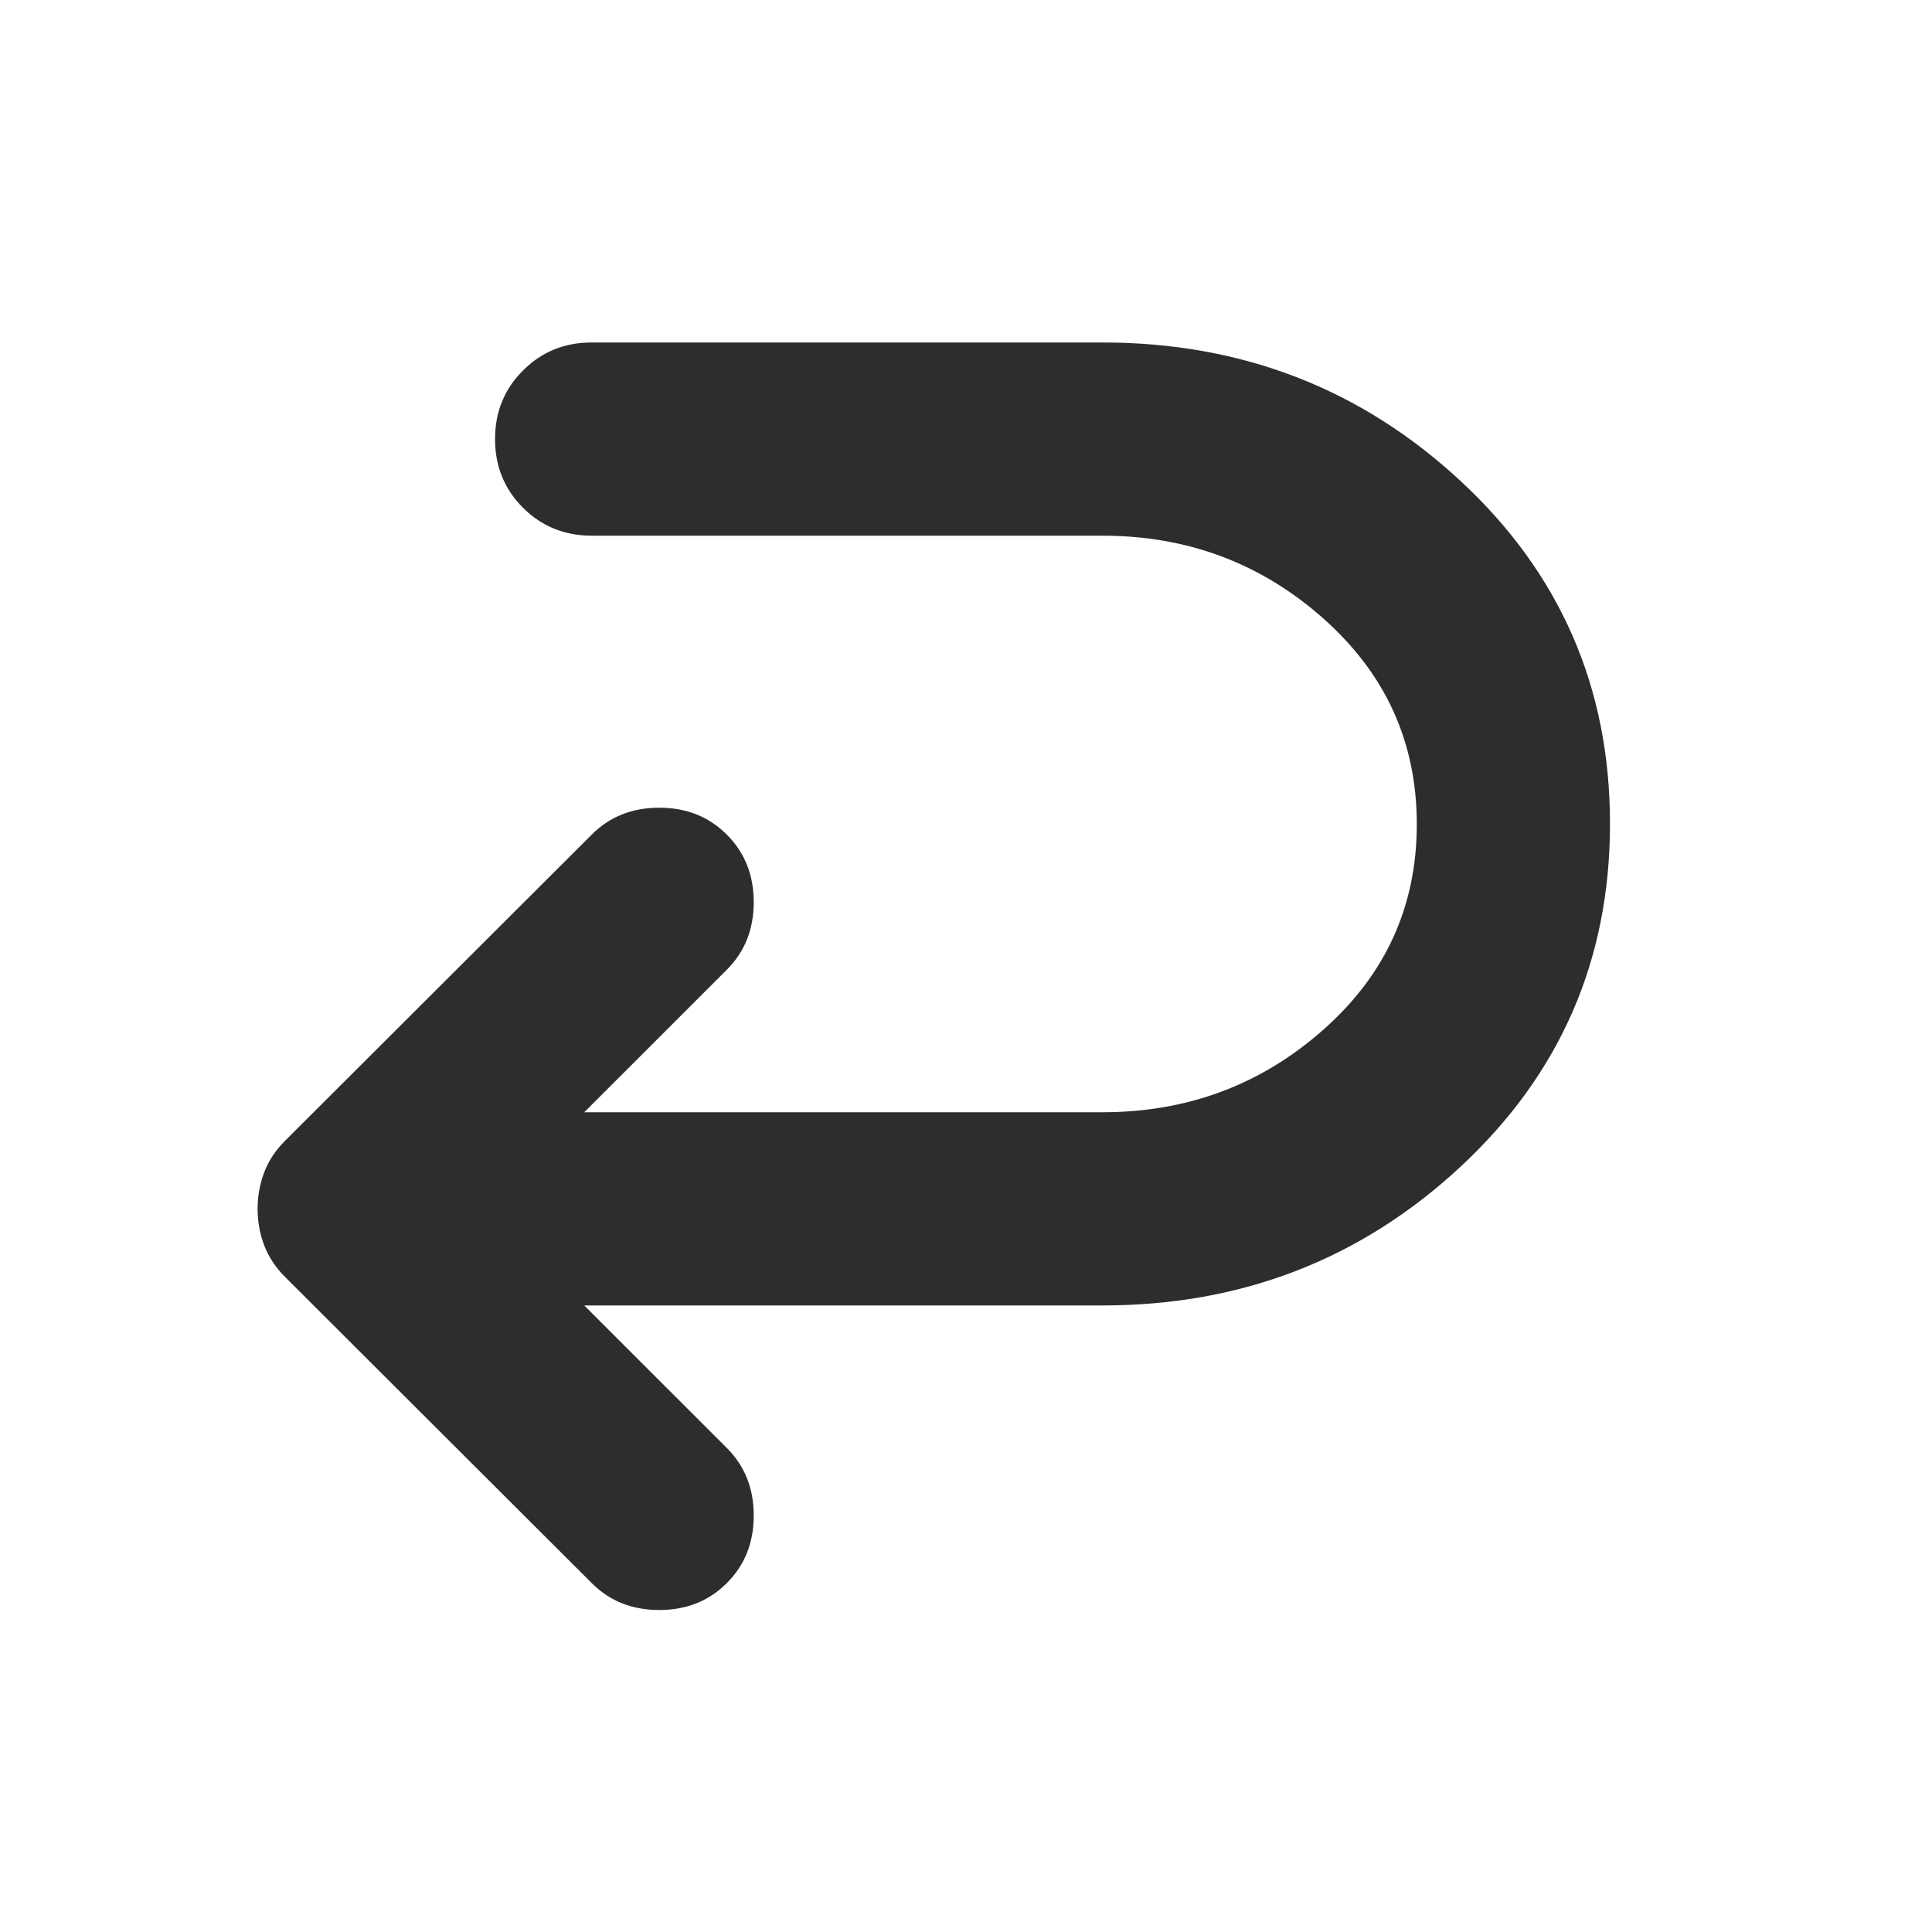 <svg width="30" height="30" viewBox="0 0 30 30" fill="none" xmlns="http://www.w3.org/2000/svg">
<path d="M9.072 17.271L17.119 17.271C18.44 17.271 19.584 16.844 20.55 15.988C21.517 15.133 22 14.07 22 12.798C22 11.527 21.517 10.463 20.55 9.605C19.584 8.747 18.44 8.318 17.119 8.318L9.186 8.318C8.766 8.318 8.41 8.173 8.121 7.884C7.831 7.594 7.687 7.239 7.687 6.818C7.687 6.397 7.831 6.042 8.121 5.753C8.41 5.463 8.766 5.318 9.186 5.318L17.119 5.318C19.282 5.318 21.136 6.036 22.681 7.47C24.227 8.904 25 10.678 25 12.791C25 14.904 24.227 16.678 22.681 18.115C21.136 19.552 19.282 20.271 17.119 20.271L9.072 20.271L11.286 22.484C11.565 22.763 11.704 23.112 11.704 23.533C11.704 23.954 11.565 24.304 11.286 24.582C11.008 24.861 10.658 25 10.237 25C9.816 25 9.466 24.861 9.188 24.582L4.426 19.828C4.278 19.68 4.17 19.516 4.102 19.336C4.034 19.156 4 18.968 4 18.771C4 18.574 4.034 18.386 4.102 18.206C4.17 18.026 4.278 17.862 4.426 17.714L9.188 12.96C9.466 12.681 9.816 12.542 10.237 12.542C10.658 12.542 11.008 12.681 11.286 12.96C11.565 13.238 11.704 13.588 11.704 14.009C11.704 14.43 11.565 14.779 11.286 15.058L9.072 17.271Z" fill="#2D2D2D"/>
</svg>

